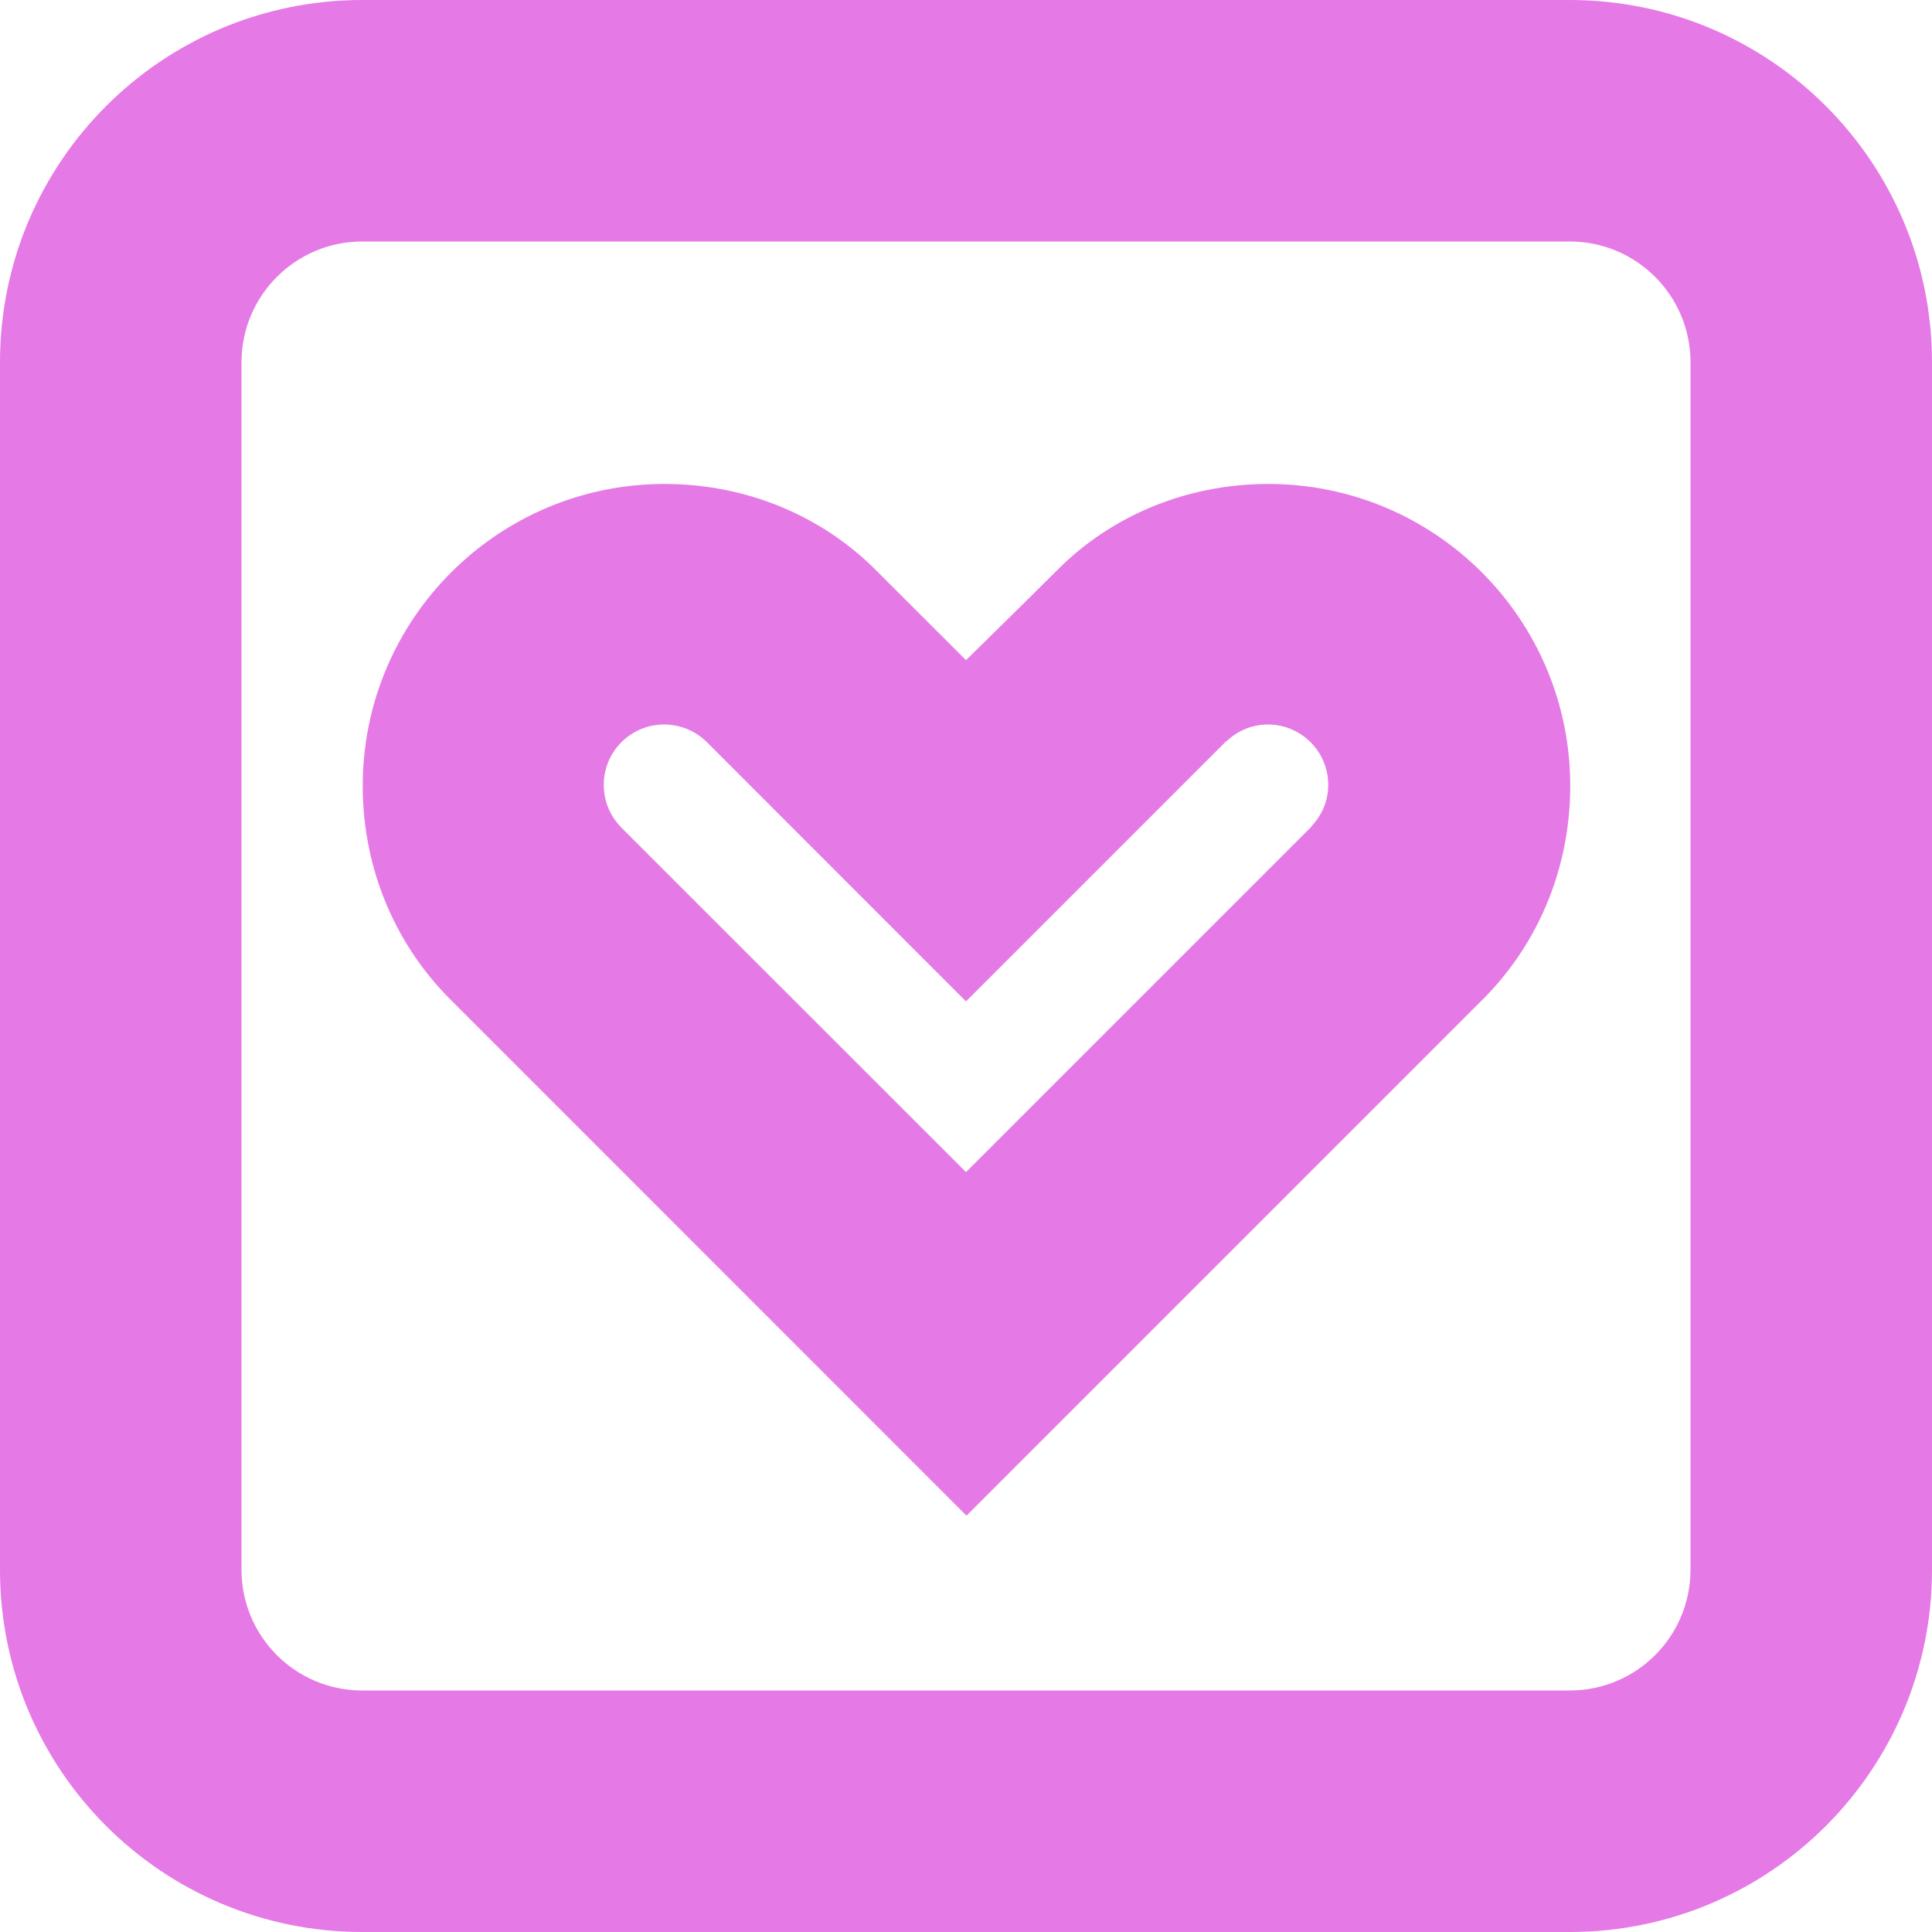 <svg width="16" height="16" viewBox="0 0 16 16" fill="none" xmlns="http://www.w3.org/2000/svg">
<path fill-rule="evenodd" clip-rule="evenodd" d="M10.156 6.14L10.154 6.139L8 8.293L5.854 6.146C5.763 6.056 5.638 6 5.5 6C5.224 6 5 6.224 5 6.5C5 6.638 5.056 6.763 5.146 6.854L8 9.707L10.861 6.846L10.86 6.844C10.946 6.754 11 6.634 11 6.5C11 6.224 10.776 6 10.5 6C10.366 6 10.246 6.054 10.156 6.14ZM8.004 12.552L3.762 8.309C3.29 7.854 3.004 7.215 3.004 6.508C3.004 5.127 4.124 4.008 5.504 4.008C6.185 4.008 6.807 4.274 7.252 4.72C7.54 5.007 8 5.467 8 5.467C8 5.467 8.485 4.992 8.762 4.715C9.206 4.271 9.827 4.008 10.504 4.008C11.885 4.008 13.004 5.127 13.004 6.508C13.004 7.215 12.719 7.854 12.247 8.309L8.004 12.552ZM14 3C14 2.448 13.552 2 13 2H3C2.448 2 2 2.448 2 3V13C2 13.553 2.448 14 3 14H13C13.552 14 14 13.553 14 13V3ZM3 16C1.343 16 0 14.657 0 13V3C0 1.343 1.343 0 3 0H13C14.657 0 16 1.343 16 3V13C16 14.657 14.657 16 13 16H3Z" fill="#E579E5"/>
</svg>
